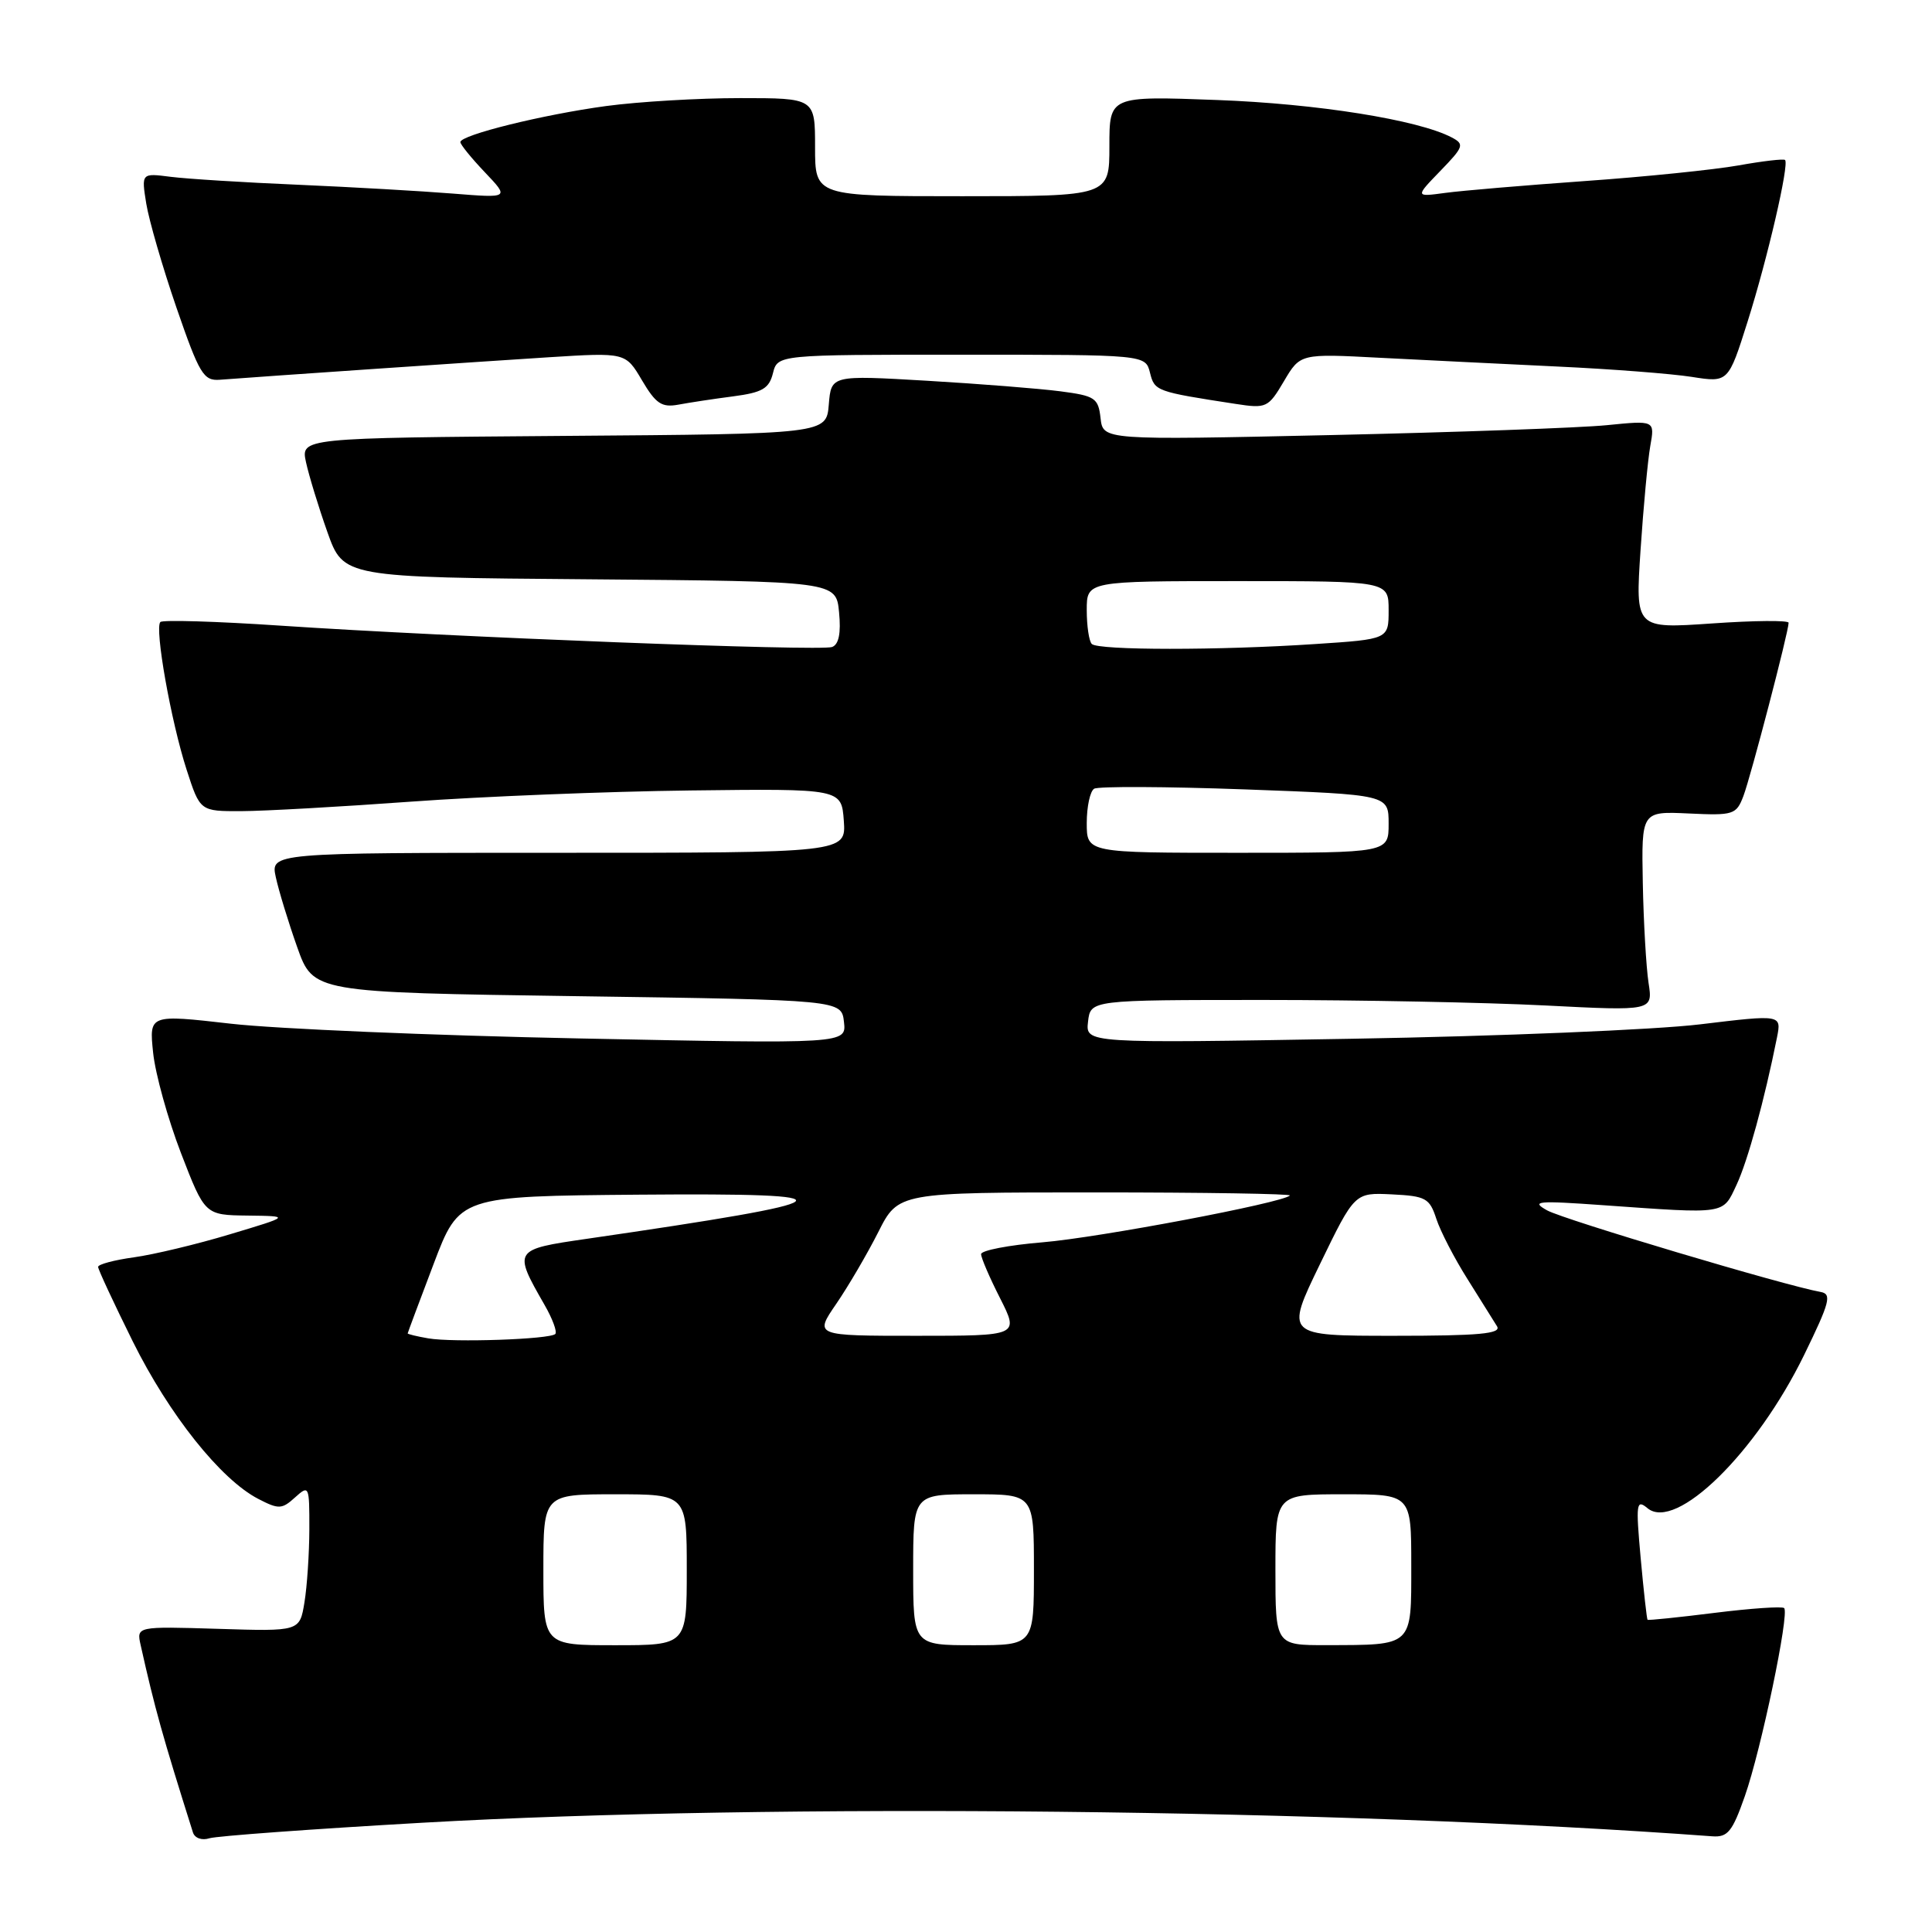 <?xml version="1.0" encoding="UTF-8" standalone="no"?>
<!DOCTYPE svg PUBLIC "-//W3C//DTD SVG 1.1//EN" "http://www.w3.org/Graphics/SVG/1.1/DTD/svg11.dtd" >
<svg xmlns="http://www.w3.org/2000/svg" xmlns:xlink="http://www.w3.org/1999/xlink" version="1.1" viewBox="0 0 256 256">
 <g >
 <path fill="currentColor"
d=" M 56.00 241.52 C 102.06 238.89 177.60 239.68 226.89 243.32 C 228.93 243.47 229.55 242.71 231.20 238.00 C 233.36 231.85 237.13 213.80 236.41 213.08 C 236.16 212.83 232.02 213.11 227.22 213.71 C 222.43 214.31 218.42 214.72 218.31 214.63 C 218.21 214.53 217.80 210.87 217.40 206.48 C 216.74 199.17 216.82 198.61 218.31 199.85 C 222.07 202.95 232.73 192.51 239.06 179.53 C 242.47 172.54 242.75 171.46 241.24 171.19 C 236.62 170.38 207.19 161.60 205.00 160.38 C 202.79 159.15 203.67 159.07 212.50 159.70 C 228.87 160.86 228.24 160.96 230.10 157.00 C 231.58 153.85 233.80 145.76 235.46 137.47 C 236.06 134.43 236.06 134.43 225.28 135.73 C 219.35 136.45 198.60 137.31 179.17 137.64 C 143.84 138.25 143.84 138.25 144.17 135.38 C 144.50 132.50 144.50 132.50 167.50 132.50 C 180.15 132.50 196.92 132.83 204.76 133.23 C 219.02 133.96 219.02 133.96 218.44 130.23 C 218.13 128.18 217.78 122.22 217.68 117.00 C 217.50 107.50 217.50 107.50 223.76 107.79 C 229.70 108.07 230.07 107.95 231.01 105.48 C 231.99 102.90 237.00 83.70 237.00 82.52 C 237.00 82.18 232.43 82.22 226.85 82.61 C 216.69 83.31 216.69 83.31 217.38 72.90 C 217.76 67.18 218.34 60.97 218.67 59.10 C 219.28 55.70 219.28 55.70 212.89 56.34 C 209.38 56.69 192.92 57.28 176.33 57.65 C 146.16 58.32 146.16 58.32 145.83 55.41 C 145.53 52.73 145.10 52.45 140.50 51.85 C 137.75 51.49 129.79 50.86 122.82 50.45 C 110.14 49.71 110.14 49.71 109.82 53.60 C 109.50 57.50 109.50 57.50 74.67 57.76 C 39.85 58.03 39.85 58.03 40.55 61.26 C 40.94 63.04 42.21 67.20 43.38 70.50 C 45.51 76.50 45.51 76.50 78.15 76.76 C 110.79 77.03 110.79 77.03 111.18 81.13 C 111.45 83.89 111.15 85.39 110.26 85.73 C 108.74 86.31 59.75 84.42 37.15 82.90 C 28.70 82.33 21.55 82.12 21.25 82.42 C 20.46 83.21 22.65 95.57 24.73 102.00 C 26.51 107.50 26.51 107.50 32.00 107.48 C 35.03 107.47 45.15 106.90 54.50 106.22 C 63.85 105.54 80.50 104.87 91.50 104.74 C 111.50 104.50 111.50 104.50 111.81 108.75 C 112.11 113.00 112.11 113.00 73.98 113.00 C 35.84 113.00 35.84 113.00 36.55 116.25 C 36.94 118.04 38.21 122.20 39.38 125.50 C 41.51 131.50 41.51 131.50 76.51 132.00 C 111.50 132.50 111.50 132.50 111.83 135.41 C 112.16 138.32 112.16 138.32 76.83 137.60 C 57.40 137.21 36.61 136.33 30.63 135.65 C 19.76 134.41 19.76 134.41 20.29 139.49 C 20.58 142.29 22.24 148.27 23.98 152.79 C 27.15 161.00 27.15 161.00 32.82 161.07 C 38.50 161.14 38.50 161.14 30.50 163.54 C 26.10 164.87 20.36 166.24 17.75 166.60 C 15.14 166.96 13.00 167.53 13.00 167.87 C 13.00 168.21 15.07 172.65 17.59 177.74 C 22.42 187.47 29.25 196.04 34.22 198.61 C 36.92 200.01 37.35 200.00 39.09 198.42 C 40.95 196.74 41.00 196.85 40.99 202.60 C 40.98 205.84 40.69 210.23 40.34 212.33 C 39.71 216.17 39.71 216.17 28.90 215.83 C 18.08 215.50 18.08 215.50 18.64 218.00 C 20.52 226.41 21.52 229.99 25.57 242.82 C 25.81 243.56 26.75 243.90 27.75 243.58 C 28.71 243.28 41.42 242.35 56.00 241.52 Z  M 97.15 52.52 C 101.02 52.01 101.91 51.49 102.42 49.45 C 103.04 47.00 103.04 47.00 127.41 47.00 C 151.78 47.00 151.78 47.00 152.38 49.39 C 152.99 51.83 153.18 51.90 163.73 53.52 C 167.81 54.15 168.05 54.03 170.13 50.51 C 172.29 46.85 172.29 46.85 182.89 47.41 C 188.73 47.71 199.31 48.23 206.41 48.57 C 213.51 48.90 221.50 49.52 224.17 49.94 C 229.01 50.70 229.01 50.70 231.57 42.60 C 234.21 34.25 237.10 21.77 236.53 21.20 C 236.35 21.02 233.57 21.34 230.35 21.92 C 227.13 22.49 217.97 23.43 210.00 23.99 C 202.03 24.56 193.70 25.26 191.50 25.56 C 187.51 26.10 187.51 26.10 190.86 22.64 C 193.96 19.44 194.07 19.11 192.36 18.21 C 187.89 15.87 174.50 13.74 161.25 13.25 C 147.00 12.72 147.00 12.72 147.00 19.36 C 147.00 26.00 147.00 26.00 127.50 26.00 C 108.00 26.00 108.00 26.00 108.00 19.50 C 108.00 13.00 108.00 13.00 98.07 13.00 C 92.61 13.00 84.62 13.47 80.32 14.05 C 71.96 15.18 61.00 17.89 61.00 18.83 C 61.00 19.15 62.46 20.95 64.25 22.83 C 67.50 26.25 67.50 26.25 60.00 25.65 C 55.88 25.32 46.65 24.79 39.50 24.48 C 32.35 24.18 24.75 23.70 22.62 23.43 C 18.73 22.93 18.73 22.93 19.38 26.98 C 19.74 29.20 21.54 35.41 23.38 40.76 C 26.42 49.57 26.97 50.48 29.12 50.32 C 35.22 49.85 63.56 47.92 72.70 47.34 C 82.89 46.70 82.89 46.70 85.07 50.40 C 86.90 53.50 87.69 54.02 89.88 53.62 C 91.32 53.35 94.59 52.85 97.15 52.52 Z  M 72.00 208.00 C 72.00 198.00 72.00 198.00 81.50 198.00 C 91.00 198.00 91.00 198.00 91.00 208.00 C 91.00 218.00 91.00 218.00 81.50 218.00 C 72.00 218.00 72.00 218.00 72.00 208.00 Z  M 121.00 208.00 C 121.00 198.00 121.00 198.00 129.00 198.00 C 137.00 198.00 137.00 198.00 137.00 208.00 C 137.00 218.00 137.00 218.00 129.00 218.00 C 121.00 218.00 121.00 218.00 121.00 208.00 Z  M 169.00 208.00 C 169.00 198.00 169.00 198.00 178.00 198.00 C 187.00 198.00 187.00 198.00 187.00 207.38 C 187.00 218.26 187.32 217.96 175.75 217.99 C 169.00 218.00 169.00 218.00 169.00 208.00 Z  M 56.75 177.34 C 55.24 177.08 54.01 176.78 54.02 176.68 C 54.03 176.58 55.57 172.45 57.45 167.50 C 60.86 158.50 60.86 158.50 84.68 158.30 C 114.03 158.06 112.86 159.05 77.75 164.15 C 68.01 165.56 67.98 165.62 72.14 172.88 C 73.21 174.73 73.85 176.48 73.58 176.76 C 72.87 177.47 60.06 177.91 56.75 177.34 Z  M 110.82 172.75 C 112.42 170.41 114.92 166.14 116.38 163.25 C 119.03 158.00 119.03 158.00 145.18 158.00 C 159.57 158.00 171.15 158.19 170.92 158.41 C 169.93 159.39 145.61 163.99 138.16 164.61 C 133.67 164.98 130.00 165.69 130.00 166.18 C 130.00 166.67 131.13 169.30 132.52 172.03 C 135.03 177.00 135.03 177.00 121.47 177.00 C 107.90 177.00 107.90 177.00 110.82 172.75 Z  M 174.90 167.51 C 179.50 158.02 179.50 158.02 184.42 158.26 C 188.92 158.48 189.43 158.76 190.32 161.50 C 190.86 163.15 192.72 166.75 194.46 169.50 C 196.19 172.25 197.95 175.06 198.37 175.75 C 198.95 176.73 195.97 177.00 184.71 177.00 C 170.30 177.00 170.30 177.00 174.90 167.51 Z  M 144.00 109.06 C 144.00 106.89 144.44 104.84 144.98 104.51 C 145.52 104.18 154.52 104.22 164.98 104.60 C 184.00 105.30 184.00 105.30 184.00 109.15 C 184.00 113.00 184.00 113.00 164.00 113.00 C 144.00 113.00 144.00 113.00 144.00 109.06 Z  M 144.67 85.33 C 144.30 84.97 144.00 82.94 144.00 80.83 C 144.00 77.00 144.00 77.00 164.00 77.00 C 184.00 77.00 184.00 77.00 184.00 80.85 C 184.00 84.70 184.00 84.70 174.25 85.34 C 161.54 86.19 145.51 86.18 144.67 85.33 Z "/>
</g>
</svg>